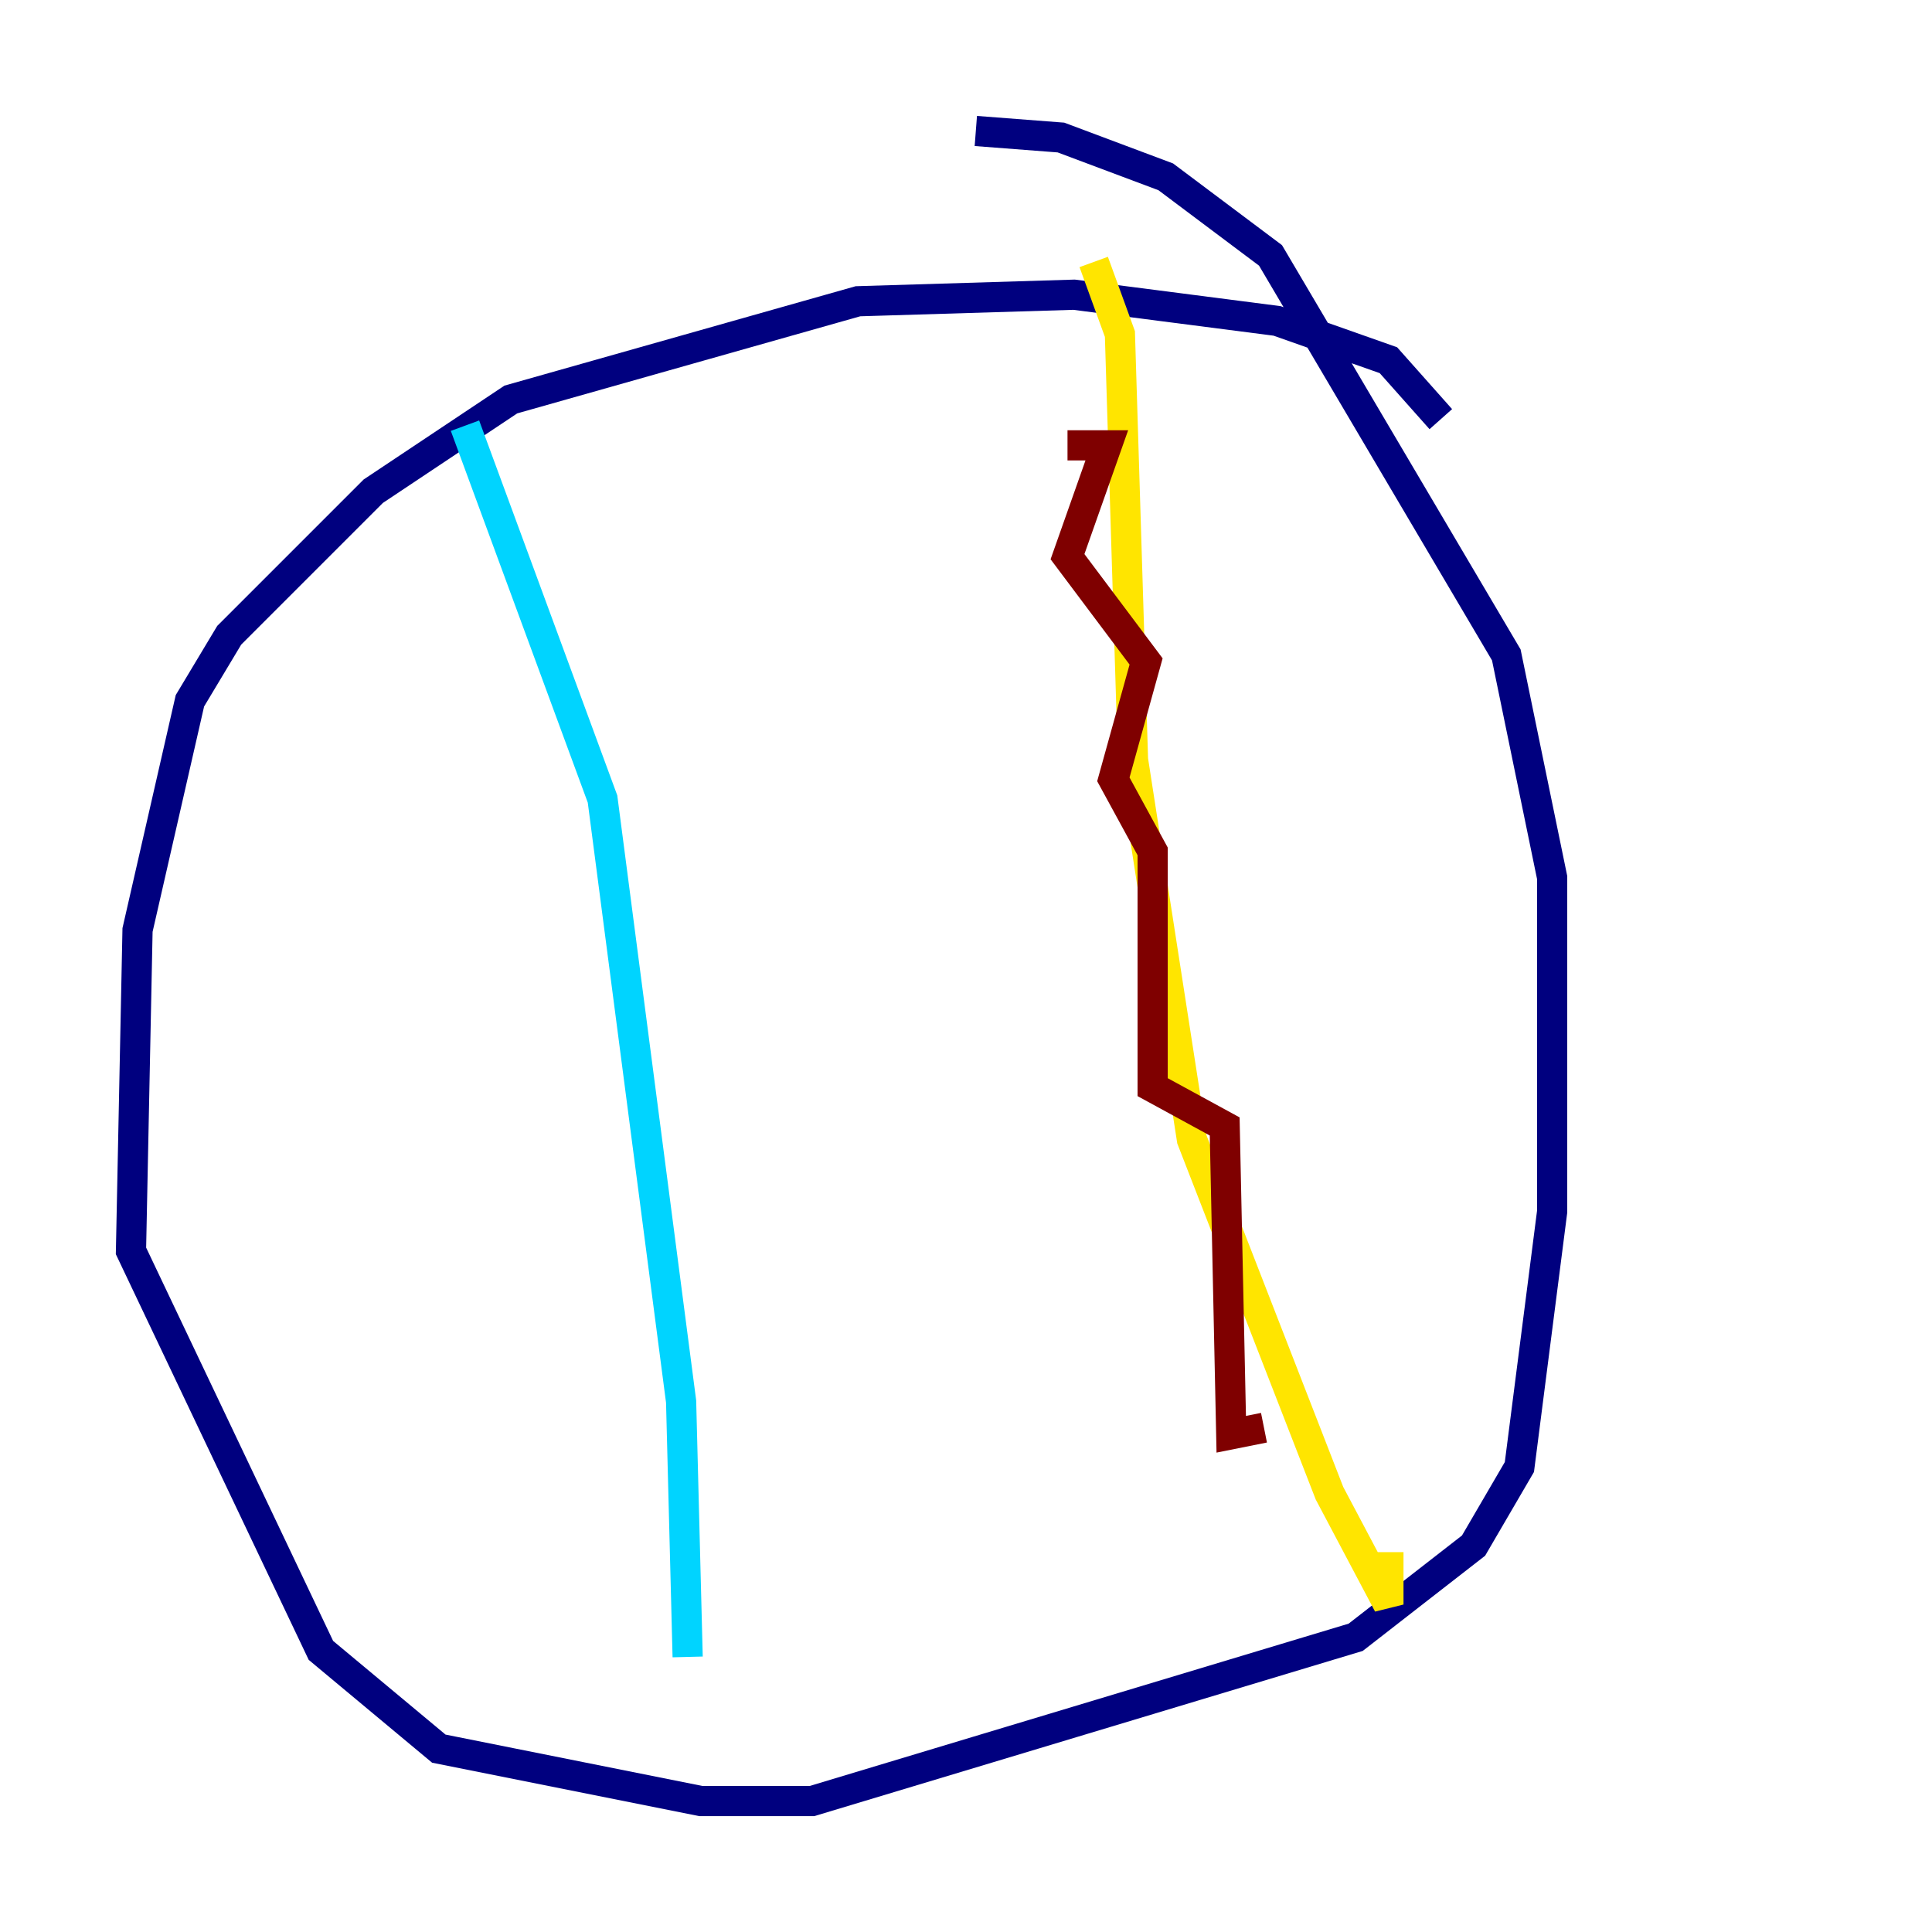 <?xml version="1.0" encoding="utf-8" ?>
<svg baseProfile="tiny" height="128" version="1.2" viewBox="0,0,128,128" width="128" xmlns="http://www.w3.org/2000/svg" xmlns:ev="http://www.w3.org/2001/xml-events" xmlns:xlink="http://www.w3.org/1999/xlink"><defs /><polyline fill="none" points="95.458,27.77 91.986,23.864 84.61,21.261 71.159,19.525 56.841,19.959 33.844,26.468 24.732,32.542 15.186,42.088 12.583,46.427 9.112,61.614 8.678,82.875 21.261,109.342 29.071,115.851 46.427,119.322 53.803,119.322 89.817,108.475 97.627,102.4 100.664,97.193 102.834,80.271 102.834,58.142 99.797,43.39 84.176,16.922 77.234,11.715 70.291,9.112 64.651,8.678" stroke="#00007f" stroke-width="2" /><polyline fill="none" points="30.807,28.203 39.919,52.936 45.125,92.854 45.559,109.776" stroke="#00d4ff" stroke-width="2" /><polyline fill="none" points="72.461,17.356 74.197,22.129 75.064,50.332 78.969,75.498 88.081,98.929 91.986,106.305 91.986,102.834" stroke="#ffe500" stroke-width="2" /><polyline fill="none" points="70.725,29.505 73.329,29.505 70.725,36.881 75.932,43.824 73.763,51.634 76.366,56.407 76.366,72.027 81.139,74.63 81.573,95.024 83.742,94.59" stroke="#7f0000" stroke-width="2" /></svg>